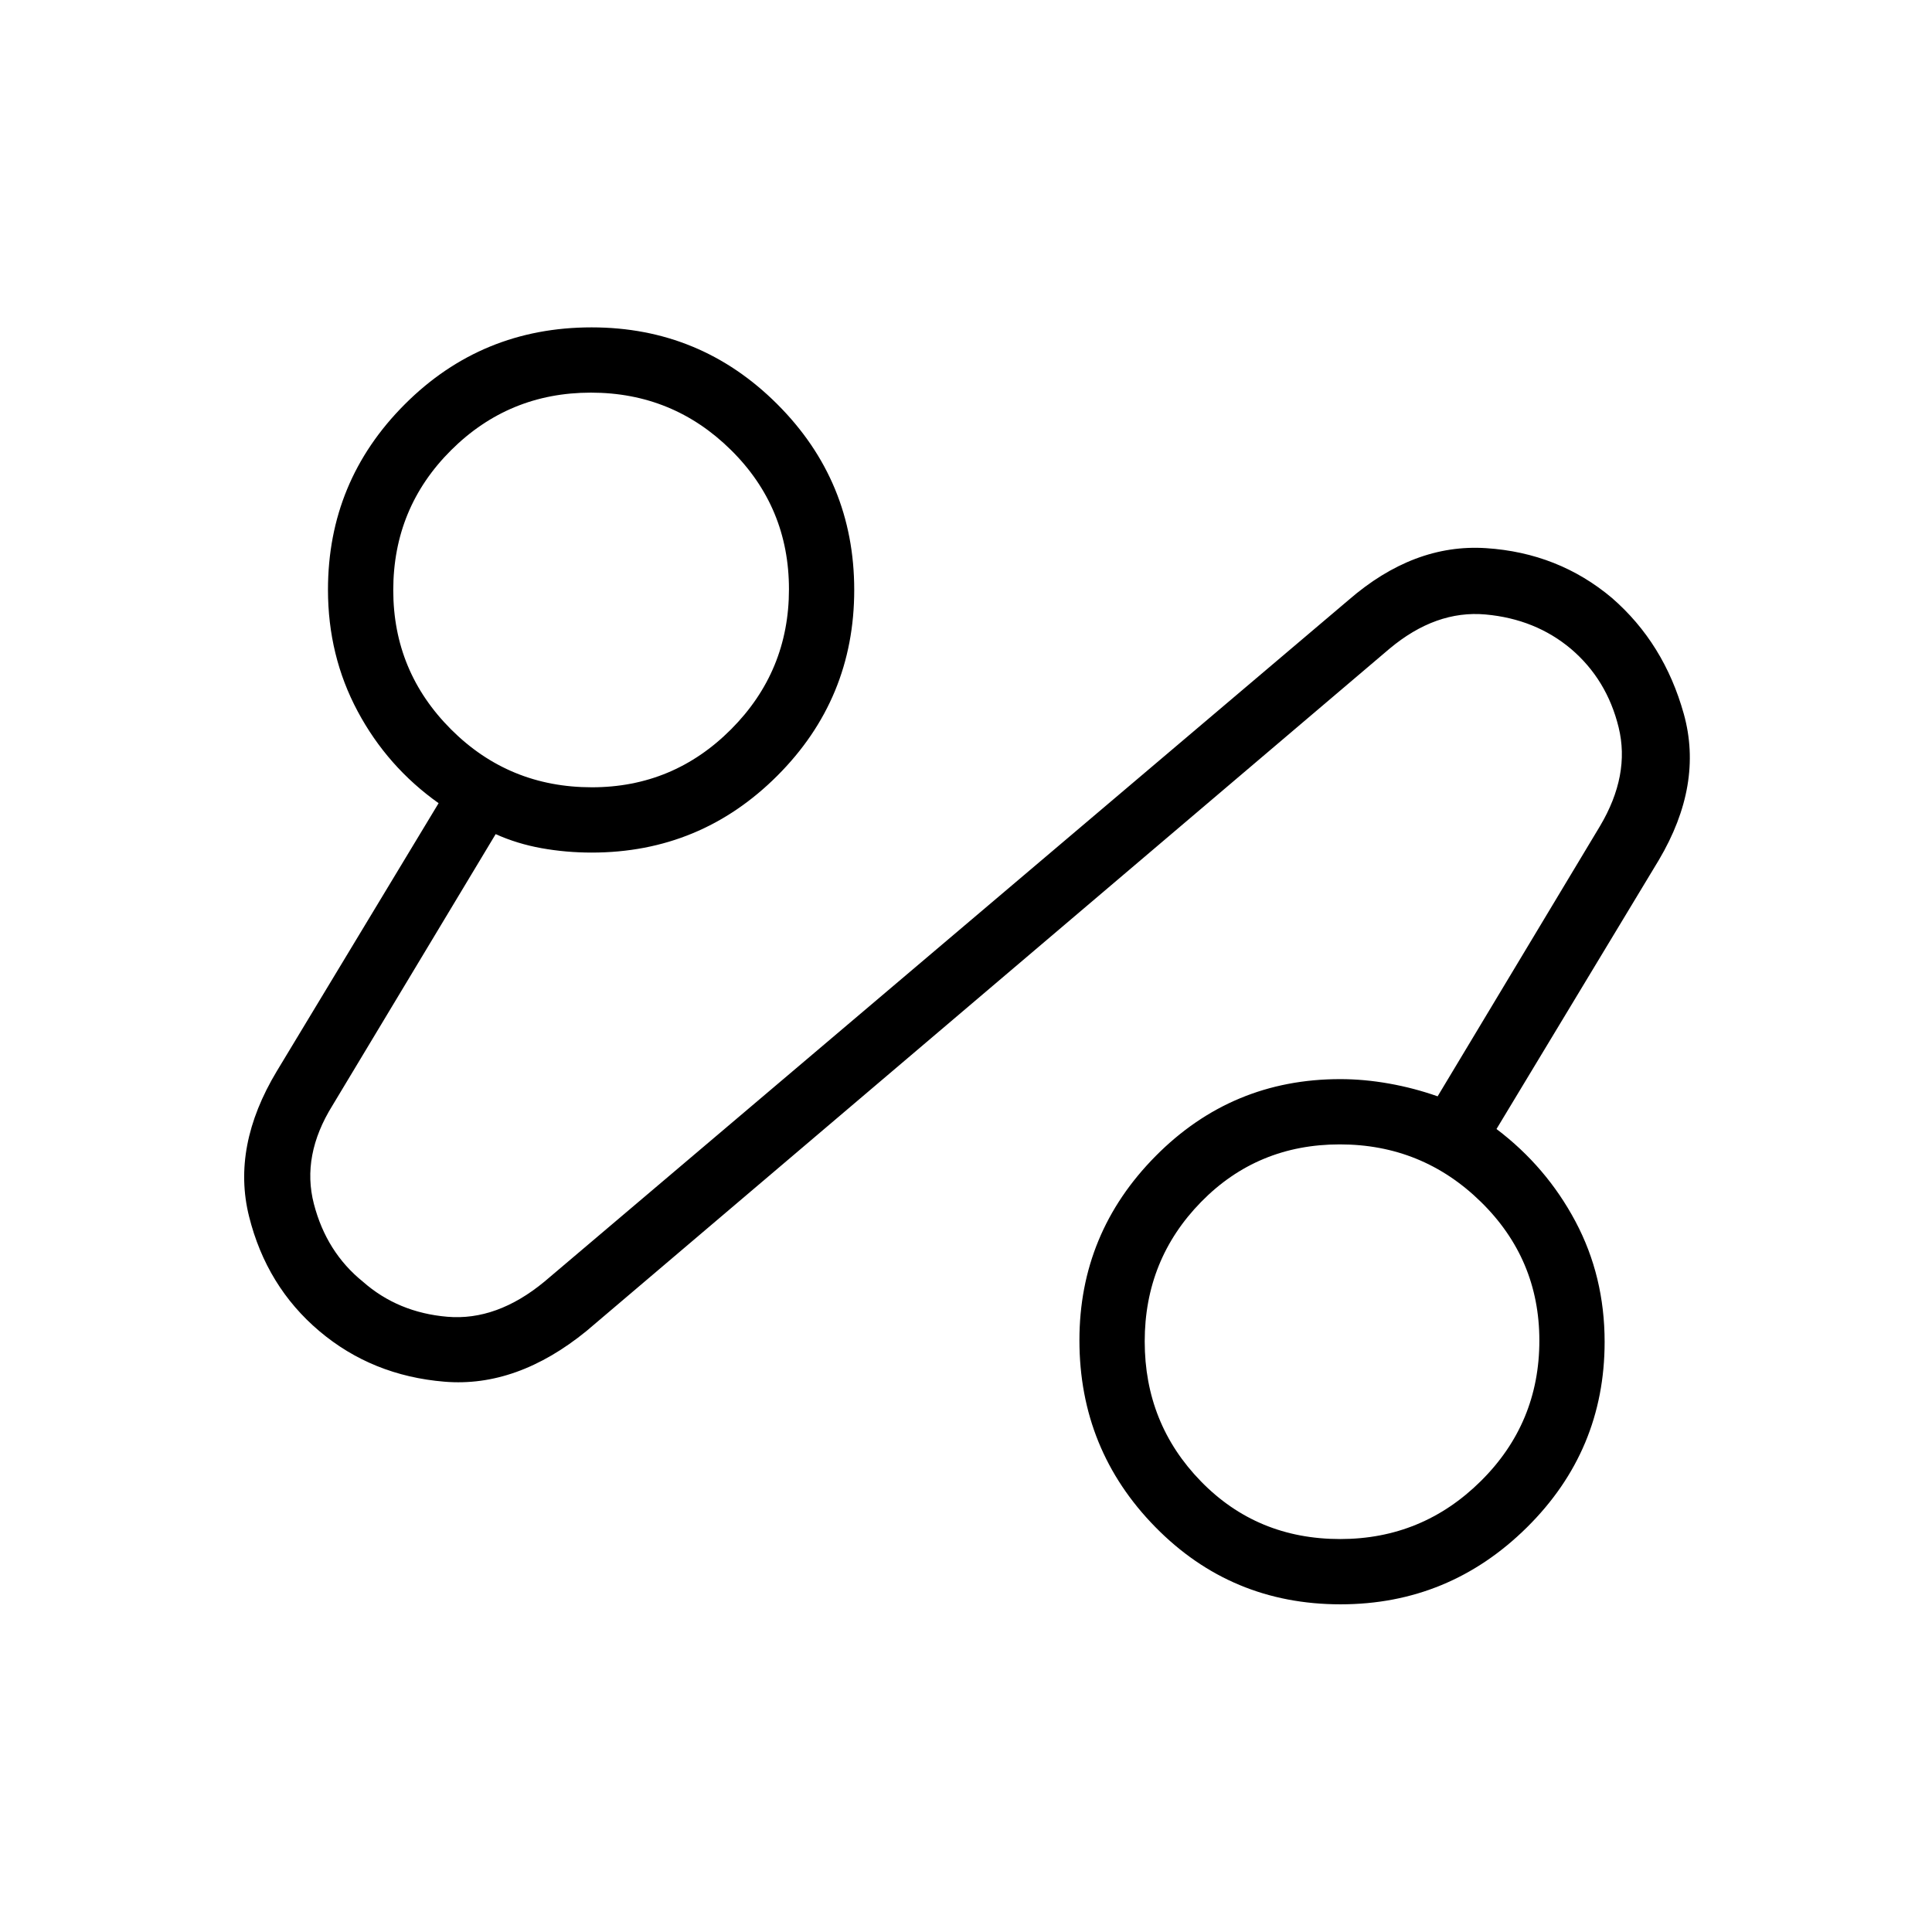 <svg xmlns="http://www.w3.org/2000/svg" height="40" viewBox="0 -960 960 960" width="40"><path d="M291.47-298.67q-34.59 28.2-70.58 25.23-35.99-2.97-62.22-25.15-26.23-22.18-34.92-56.99-8.69-34.8 13.79-72.16l80.4-133.16q-25.49-18.1-40.23-45.67-14.74-27.58-14.74-60.38 0-53.98 38.19-92.18 38.19-38.2 92.81-38.2 54.08 0 92.29 38.2 38.2 38.2 38.2 92.28t-38.2 92.29q-38.21 38.2-92.25 38.2-12.75 0-24.91-2.18-12.16-2.19-22.81-6.99l-81.08 134.82q-15.48 24.9-9.24 48.93 6.25 24.04 24.37 38.65 17.4 15.34 41.96 17.42 24.57 2.08 48.23-17.46l399.48-338.61q32.44-28.19 68.39-25.85 35.95 2.33 62.55 24.73 25.92 22.51 35.72 57.63 9.79 35.12-12.38 72.58L743.6-399q24.77 18.73 39.25 45.96 14.48 27.24 14.48 59.81 0 54-38.64 92.21-38.65 38.2-92.59 38.2-54.35 0-92.05-38.43-37.69-38.43-37.69-92.78 0-53.28 37.86-91.52 37.87-38.24 91.7-38.24 11.95 0 24.38 2.22 12.42 2.22 24.05 6.33l80.66-134.24q15.09-25.38 9.28-49.11-5.82-23.74-23.64-38.95-17.69-14.88-42.47-17.13-24.78-2.24-47.82 17.08L291.47-298.67Zm374.45 103.41q40.83 0 69.9-28.8 29.08-28.8 29.08-69.83 0-40.52-29.13-68.99-29.13-28.48-70.04-28.48-40.91 0-68.92 28.61-28.01 28.62-28.01 69.27 0 40.88 27.93 69.55 27.94 28.67 69.19 28.67ZM294.08-568.8q40.48 0 69.21-28.83 28.74-28.84 28.74-69.58 0-40.74-28.84-69.21-28.84-28.48-69.58-28.48-40.74 0-69.47 28.61-28.73 28.62-28.73 69.55 0 40.48 28.76 69.21 28.77 28.73 69.91 28.73Zm372.77 275.49ZM293.97-666.85Z"/></svg>